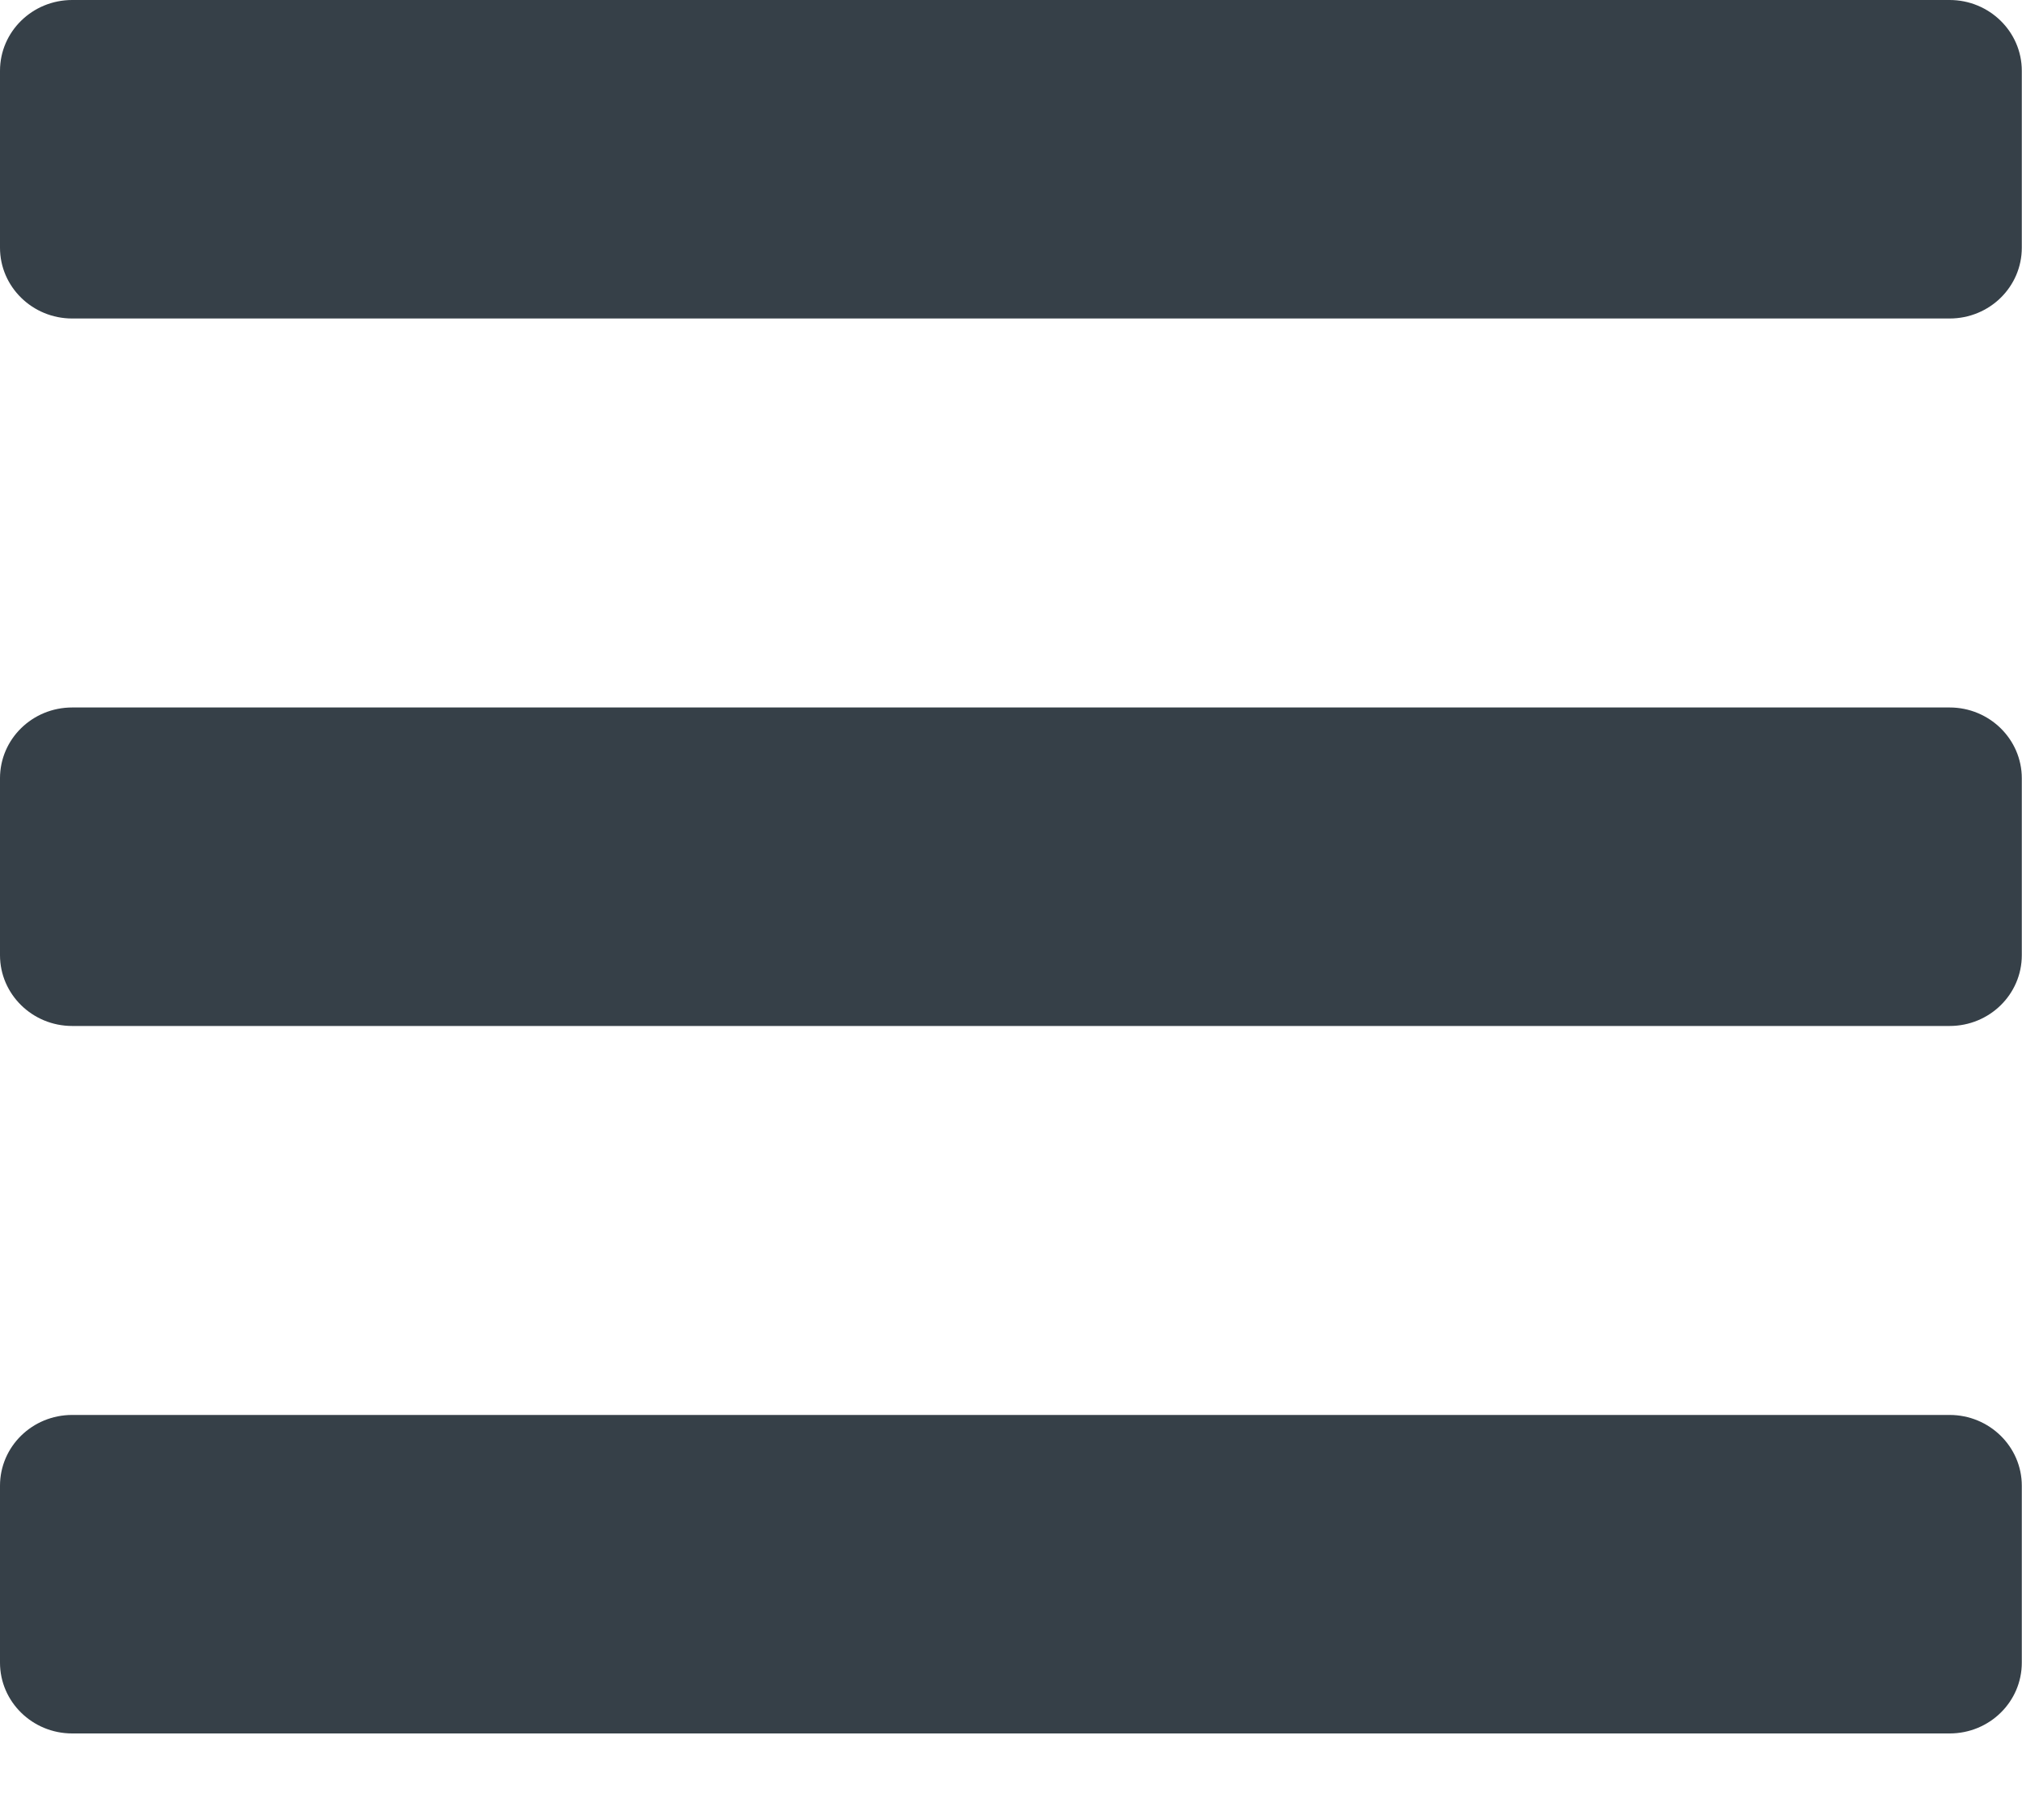 <svg xmlns="http://www.w3.org/2000/svg" width="20" height="18" viewBox="0 0 20 18" fill="none"><path d="M.714 3.15h18.57c.395 0 .714-.313.714-.7V.7c0-.386-.32-.7-.714-.7H.714C.32 0 0 .313 0 .7v1.75c0 .386.32.7.714.7zm0 6.997h18.57c.395 0 .714-.313.714-.7v-1.75c0-.386-.32-.7-.714-.7H.714c-.395 0-.714.313-.714.7v1.75c0 .386.32.7.714.7zm0 6.997h18.57c.395 0 .714-.313.714-.7v-1.75c0-.386-.32-.7-.714-.7H.714c-.395 0-.714.313-.714.7v1.75c0 .386.32.7.714.7z" fill="#364048"/></svg>
